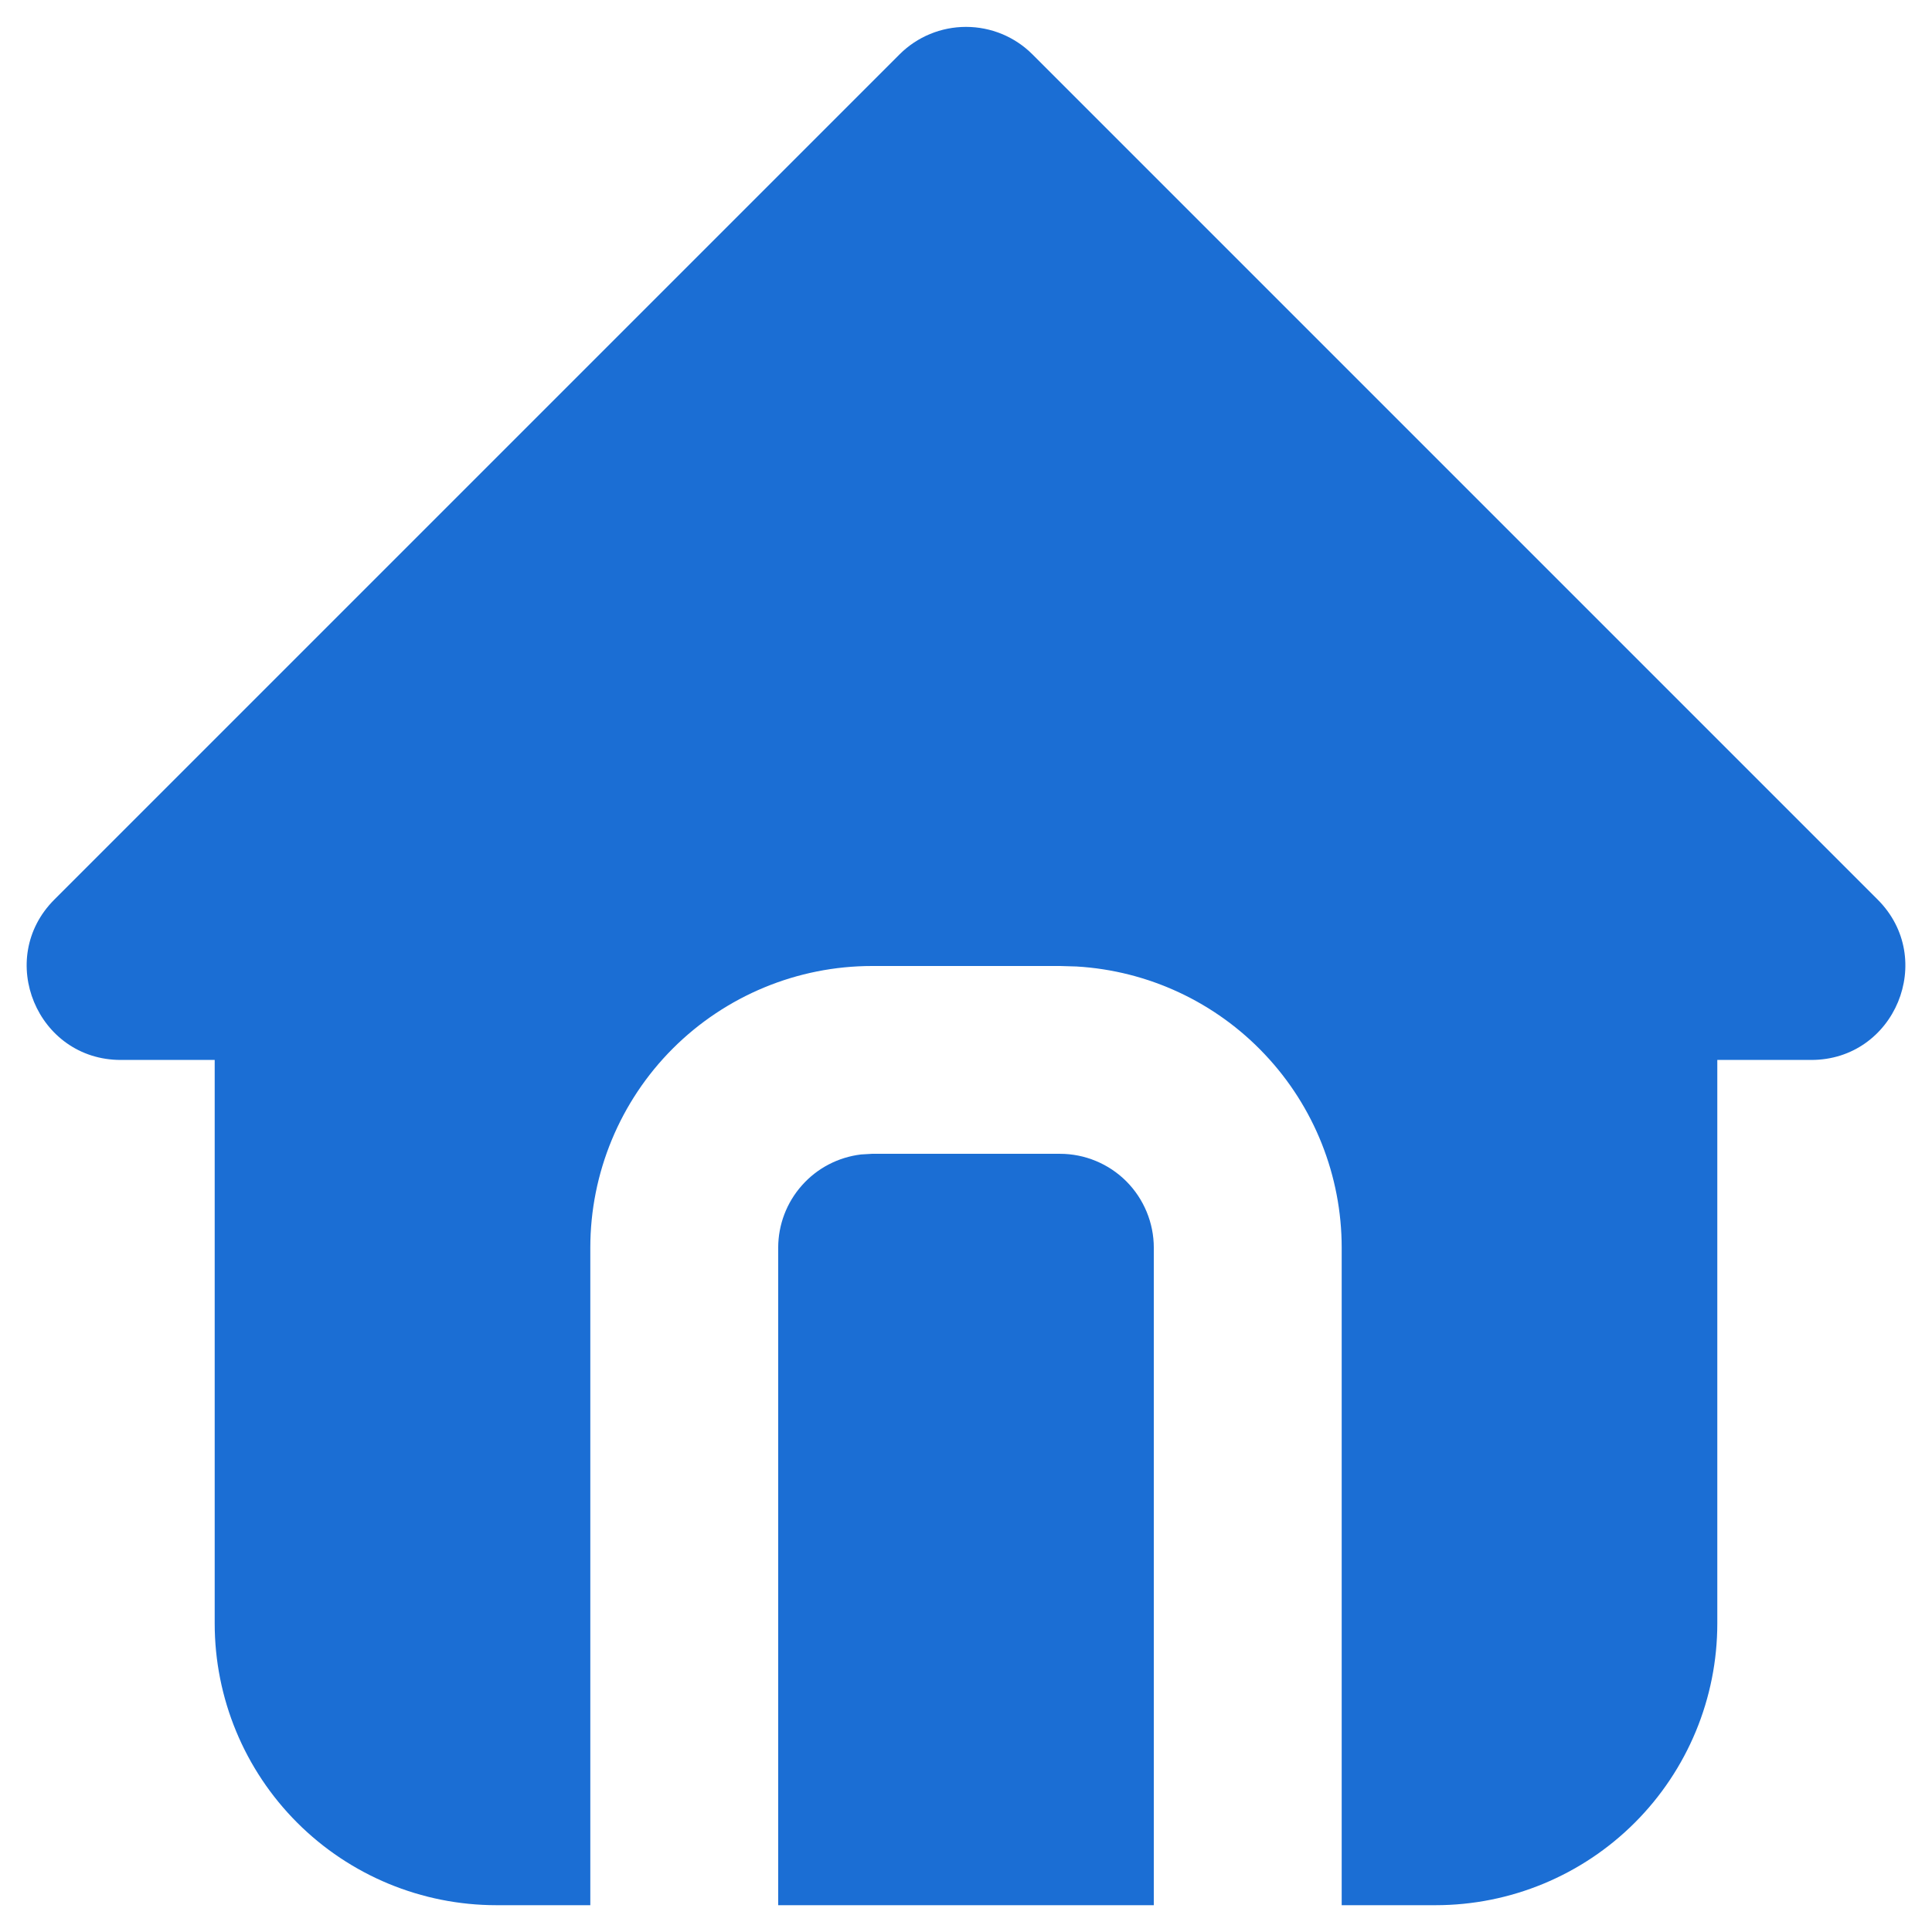 <svg width="24" height="24" viewBox="0 0 24 24" fill="none" xmlns="http://www.w3.org/2000/svg">
<path d="M12.825 0.675L23.325 11.175C24.06 11.91 23.54 13.167 22.5 13.167H21.333V20.167C21.333 21.095 20.965 21.985 20.308 22.642C19.652 23.298 18.762 23.667 17.833 23.667H16.667V15.5C16.667 14.607 16.326 13.748 15.713 13.099C15.101 12.449 14.263 12.058 13.372 12.006L13.167 12H10.833C9.905 12 9.015 12.369 8.358 13.025C7.702 13.681 7.333 14.572 7.333 15.5V23.667H6.167C5.238 23.667 4.348 23.298 3.692 22.642C3.035 21.985 2.667 21.095 2.667 20.167V13.167H1.5C0.462 13.167 -0.06 11.91 0.675 11.175L11.175 0.675C11.394 0.456 11.691 0.334 12 0.334C12.309 0.334 12.606 0.456 12.825 0.675ZM13.167 14.333C13.476 14.333 13.773 14.456 13.992 14.675C14.21 14.894 14.333 15.191 14.333 15.5V23.667H9.667V15.5C9.667 15.214 9.772 14.938 9.962 14.725C10.151 14.511 10.413 14.375 10.697 14.341L10.833 14.333H13.167Z" fill="#1B6ED4"/>
</svg>

